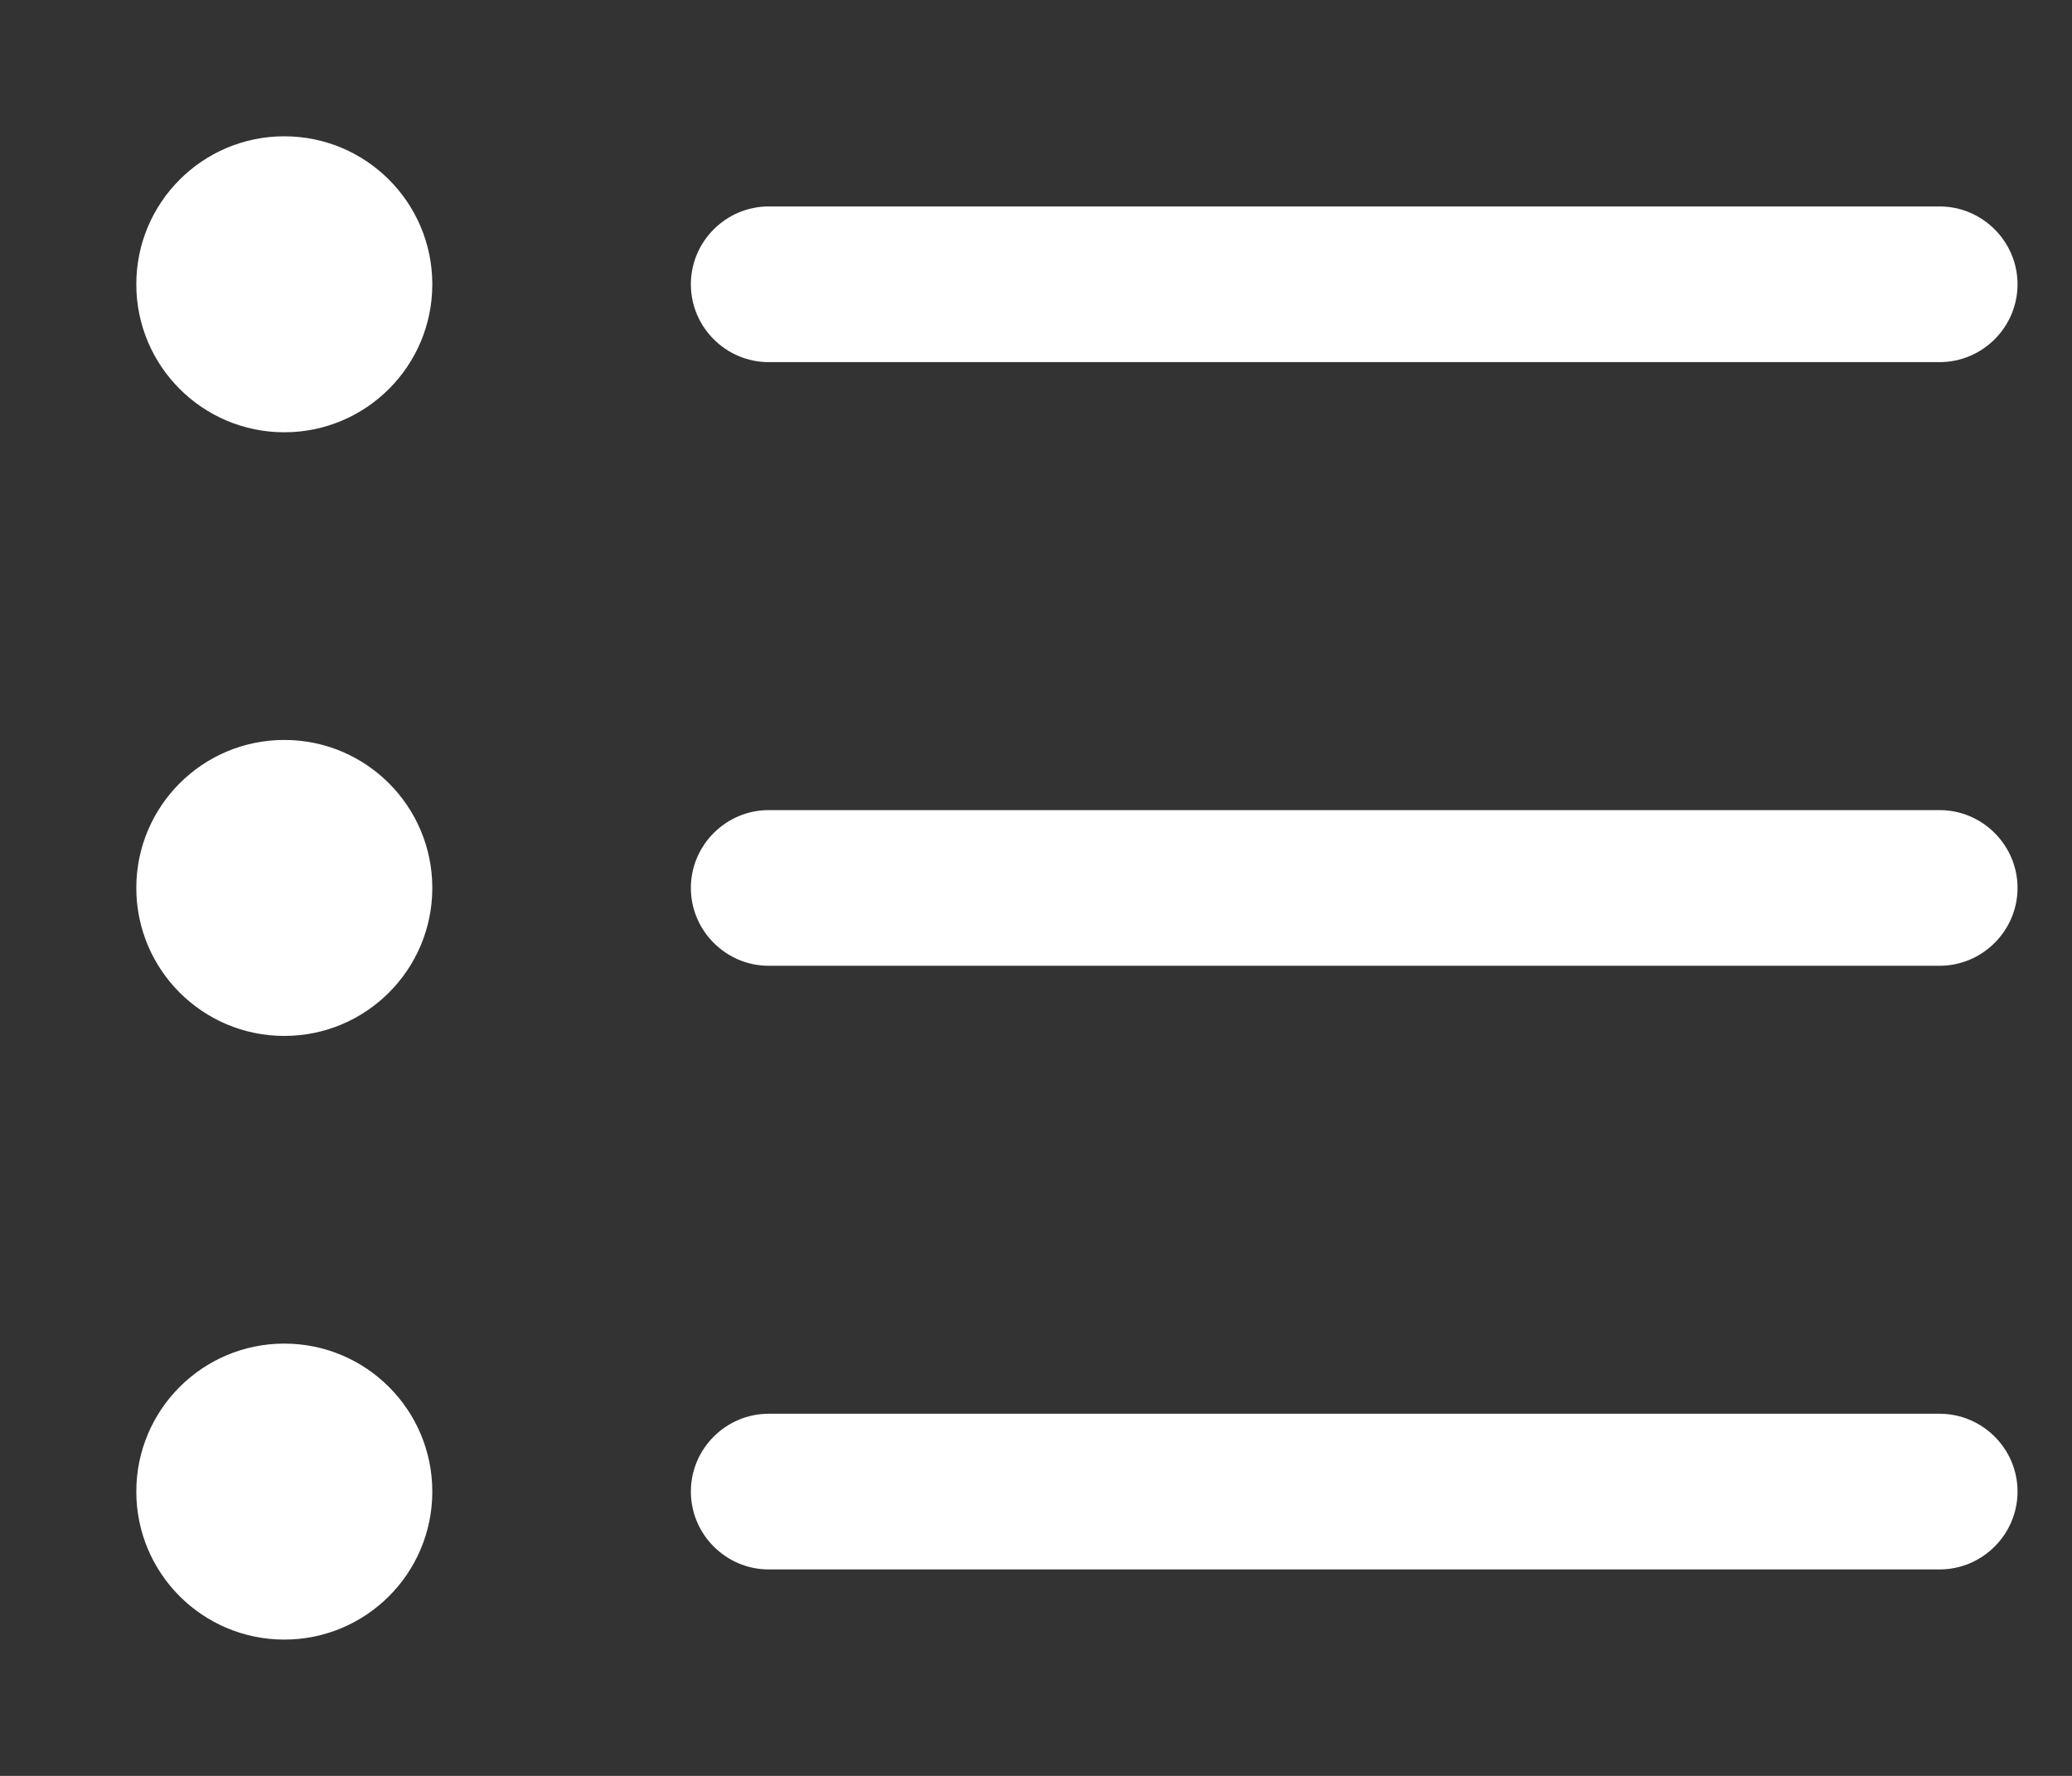 <svg xmlns="http://www.w3.org/2000/svg" width="14" height="12" viewBox="0 0 14 12">
  <rect x="0" y="0" width="14" height="12" fill="#333333" stroke="none"/>
  <g fill="#FFF" fill-rule="evenodd">
    <circle cx="1.921" cy="6" r="1"/>
    <circle cx="1.921" cy="1.921" r="1"/>
    <circle cx="1.921" cy="10.079" r="1"/>
    <path d="M13.105,5.474 L5.194,5.474 C4.905,5.474 4.668,5.711 4.668,6 C4.668,6.289 4.905,6.526 5.194,6.526 L13.105,6.526 C13.395,6.526 13.632,6.289 13.632,6 C13.632,5.711 13.395,5.474 13.105,5.474 Z M13.105,9.553 L5.194,9.553 C4.905,9.553 4.668,9.789 4.668,10.079 C4.668,10.368 4.905,10.605 5.194,10.605 L13.105,10.605 C13.395,10.605 13.632,10.368 13.632,10.079 C13.632,9.789 13.395,9.553 13.105,9.553 Z M5.194,2.447 L13.105,2.447 C13.395,2.447 13.632,2.211 13.632,1.921 C13.632,1.632 13.395,1.395 13.105,1.395 L5.194,1.395 C4.905,1.395 4.668,1.632 4.668,1.921 C4.668,2.211 4.905,2.447 5.194,2.447 Z"/>
  </g>
</svg>
